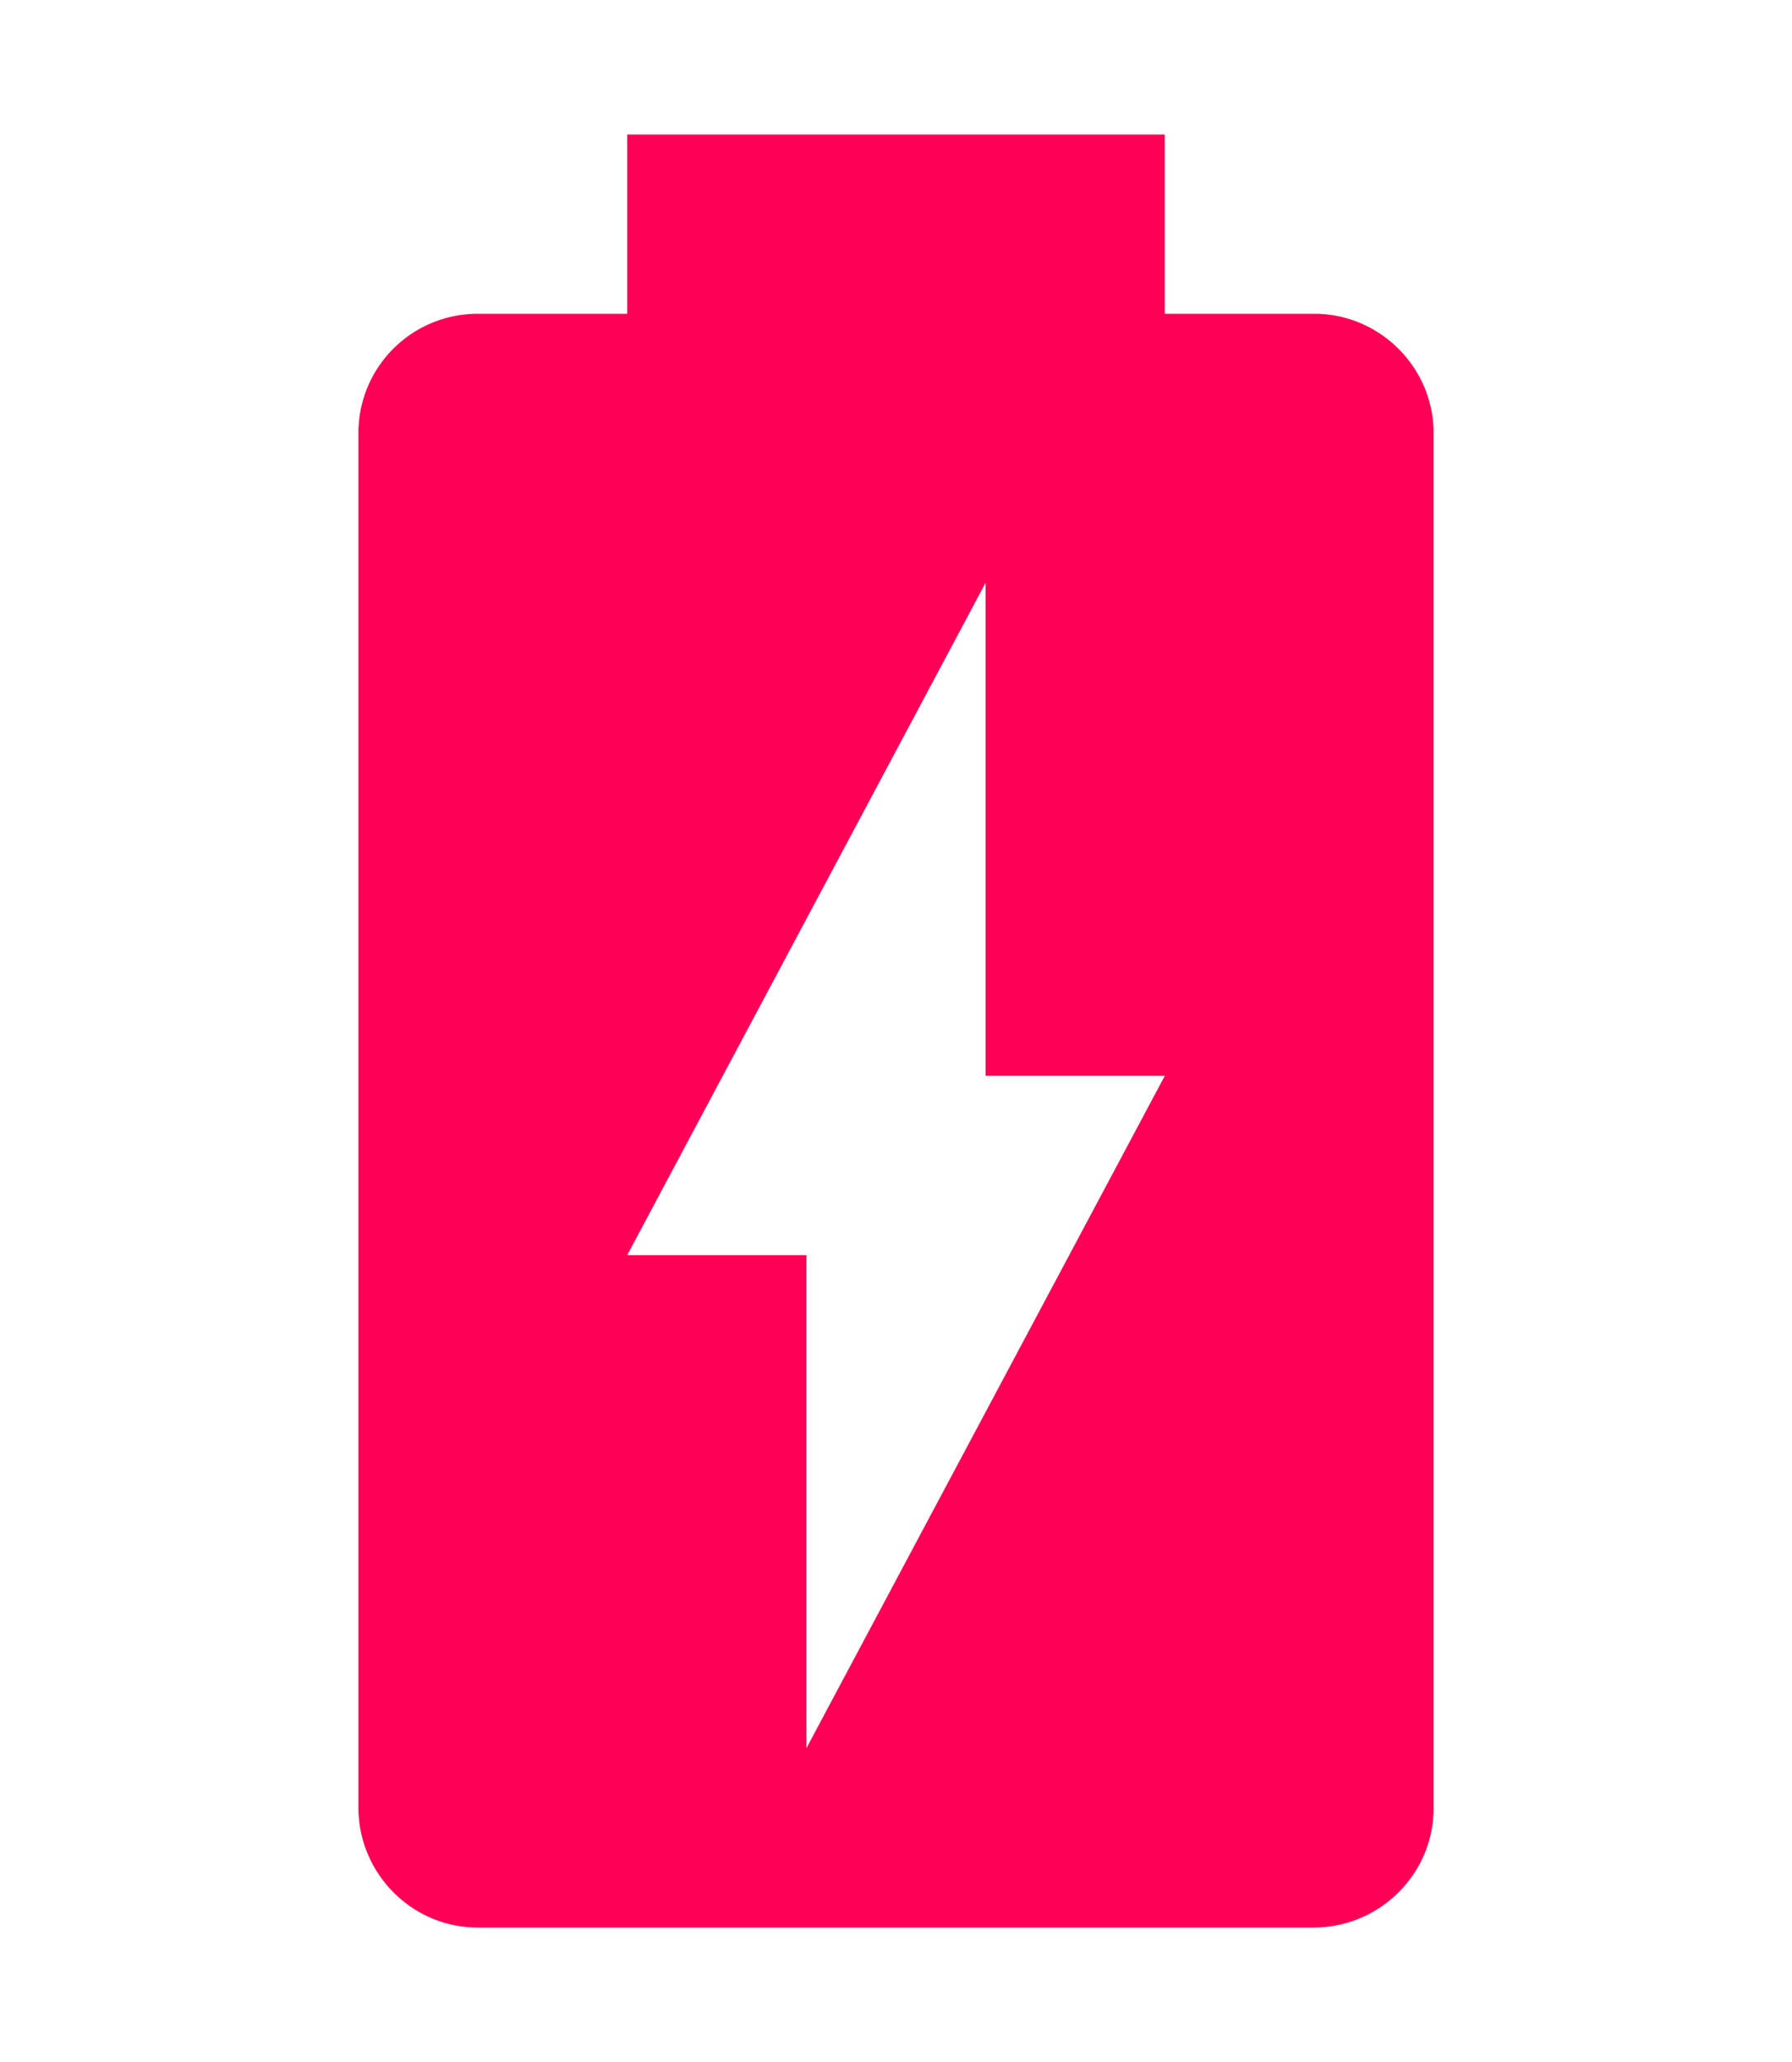 <?xml version="1.0" encoding="UTF-8" standalone="no"?>
<svg
   viewBox="0 0 20 23"
   version="1.1"
   id="svg392"
   sodipodi:docname="battery-charging.svg"
   inkscape:version="1.2.1 (9c6d41e410, 2022-07-14, custom)"
   width="20"
   height="23"
   xmlns:inkscape="http://www.inkscape.org/namespaces/inkscape"
   xmlns:sodipodi="http://sodipodi.sourceforge.net/DTD/sodipodi-0.dtd"
   xmlns="http://www.w3.org/2000/svg"
   xmlns:svg="http://www.w3.org/2000/svg">
  <defs
     id="defs396">
    <filter
       inkscape:label="Blur Double"
       inkscape:menu="Blurs"
       inkscape:menu-tooltip="Overlays two copies with different blur amounts and modifiable blend and composite"
       style="color-interpolation-filters:sRGB"
       id="filter6579"
       x="-0.002"
       y="-0.001"
       width="1.004"
       height="1.003">
      <feGaussianBlur
         stdDeviation="0"
         result="fbSourceGraphic"
         id="feGaussianBlur6571" />
      <feGaussianBlur
         stdDeviation="0.01"
         in="SourceGraphic"
         result="result1"
         id="feGaussianBlur6573" />
      <feComposite
         in2="result1"
         operator="arithmetic"
         in="fbSourceGraphic"
         k2="0.5"
         k3="0.5"
         result="result2"
         id="feComposite6575"
         k1="0"
         k4="0" />
      <feBlend
         in2="fbSourceGraphic"
         mode="normal"
         result="result3"
         id="feBlend6577" />
    </filter>
  </defs>
  <sodipodi:namedview
     id="namedview394"
     pagecolor="#0d1117"
     bordercolor="#eeeeee"
     borderopacity="1"
     inkscape:showpageshadow="0"
     inkscape:pageopacity="0"
     inkscape:pagecheckerboard="0"
     inkscape:deskcolor="#0d1117"
     showgrid="false"
     inkscape:zoom="30.479329"
     inkscape:cx="4.4456359"
     inkscape:cy="10.613751"
     inkscape:window-width="1870"
     inkscape:window-height="1080"
     inkscape:window-x="0"
     inkscape:window-y="0"
     inkscape:window-maximized="1"
     inkscape:current-layer="svg392" />
  <path
     d="M 14.67,3.5 H 13 v -2 H 7 v 2 h -1.67 a 1.33,1.33 0 0 0 -1.33,1.33 V 20.16 c 0,0.74 0.6,1.34 1.33,1.34 H 14.66 C 15.4,21.5 16,20.9 16,20.17 V 4.83 c 0,-0.73 -0.6,-1.33 -1.33,-1.33 M 9,19.5 V 14 h -2 L 11,6.5 V 12 h 2"
     id="path390"
     style="fill:#ff0057;fill-opacity:1;filter:url(#filter6579)" />
</svg>
